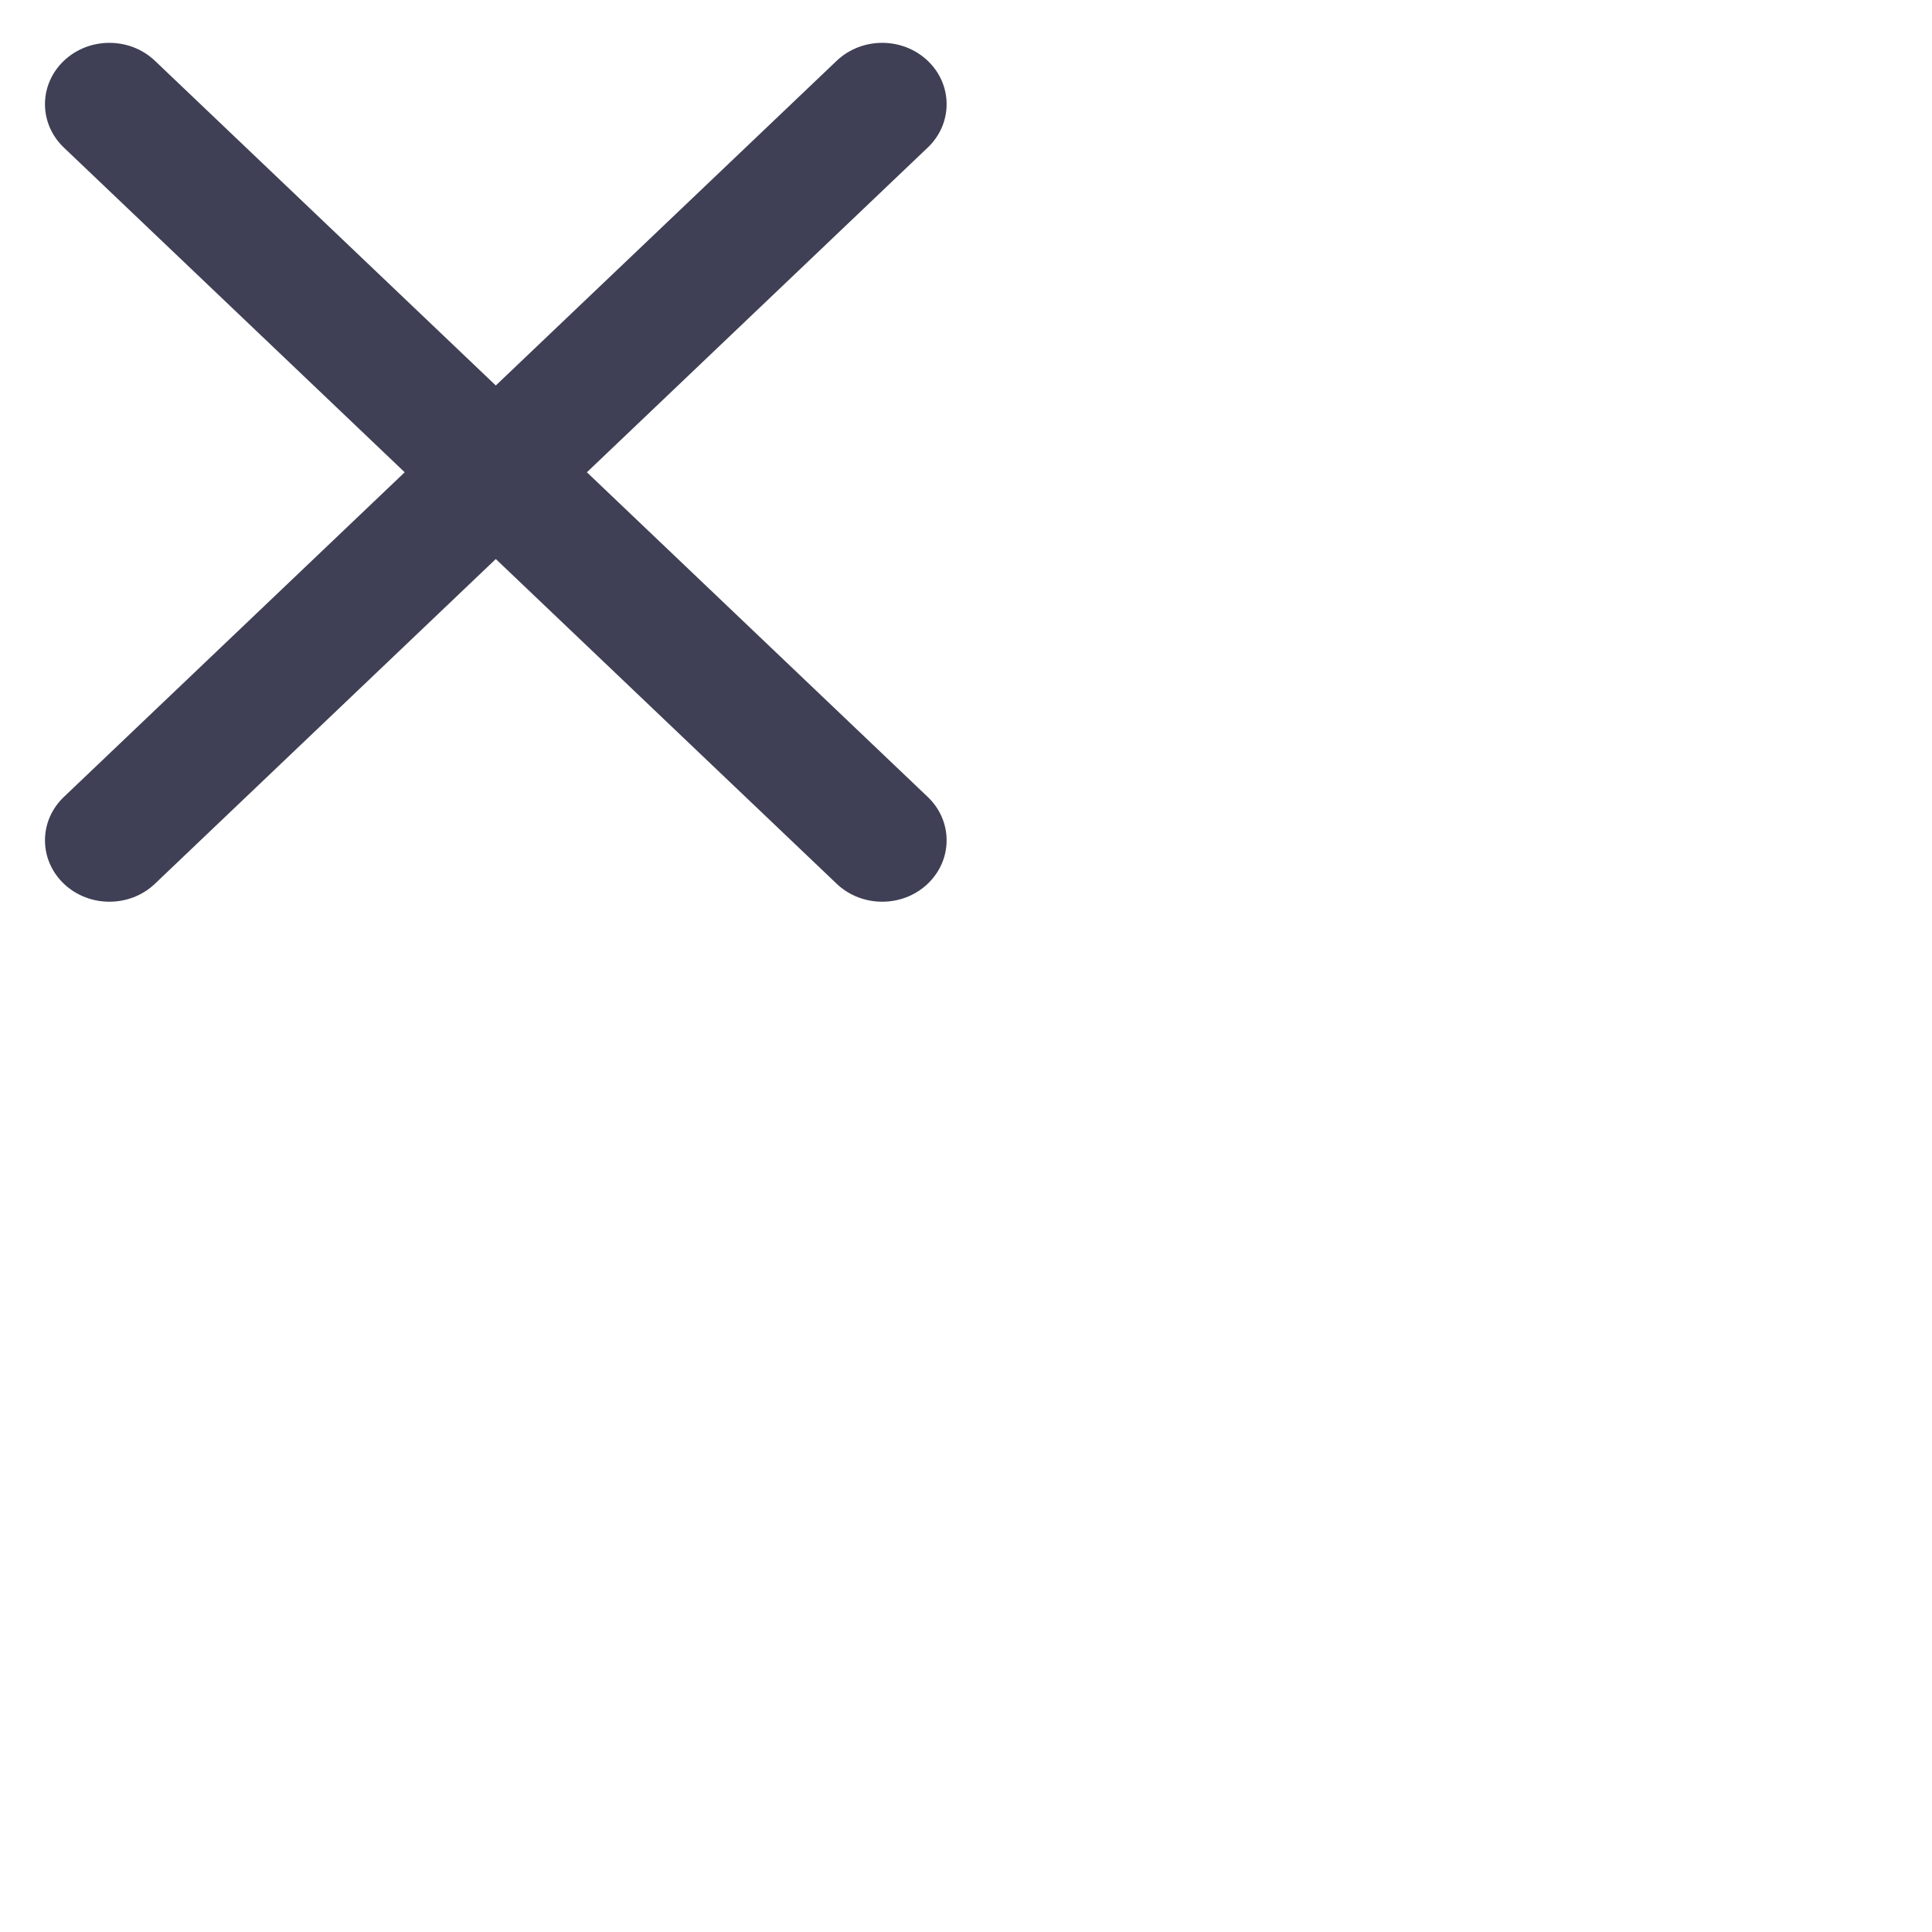 <svg width="30" height="30" viewBox="0 0 40 40" fill="none" xmlns="http://www.w3.org/2000/svg">
<path fill-rule="evenodd" clip-rule="evenodd" d="M1.322 1.259C1.843 0.763 2.687 0.763 3.208 1.259L10.265 7.981L17.322 1.259C17.843 0.763 18.687 0.763 19.208 1.259C19.729 1.755 19.729 2.559 19.208 3.055L12.151 9.778L19.208 16.5C19.729 16.996 19.729 17.8 19.208 18.297C18.687 18.793 17.843 18.793 17.322 18.297L10.265 11.574L3.208 18.297C2.687 18.793 1.843 18.793 1.322 18.297C0.801 17.8 0.801 16.996 1.322 16.5L8.379 9.778L1.322 3.055C0.801 2.559 0.801 1.755 1.322 1.259Z" fill="#3F3F55"/>
</svg>
